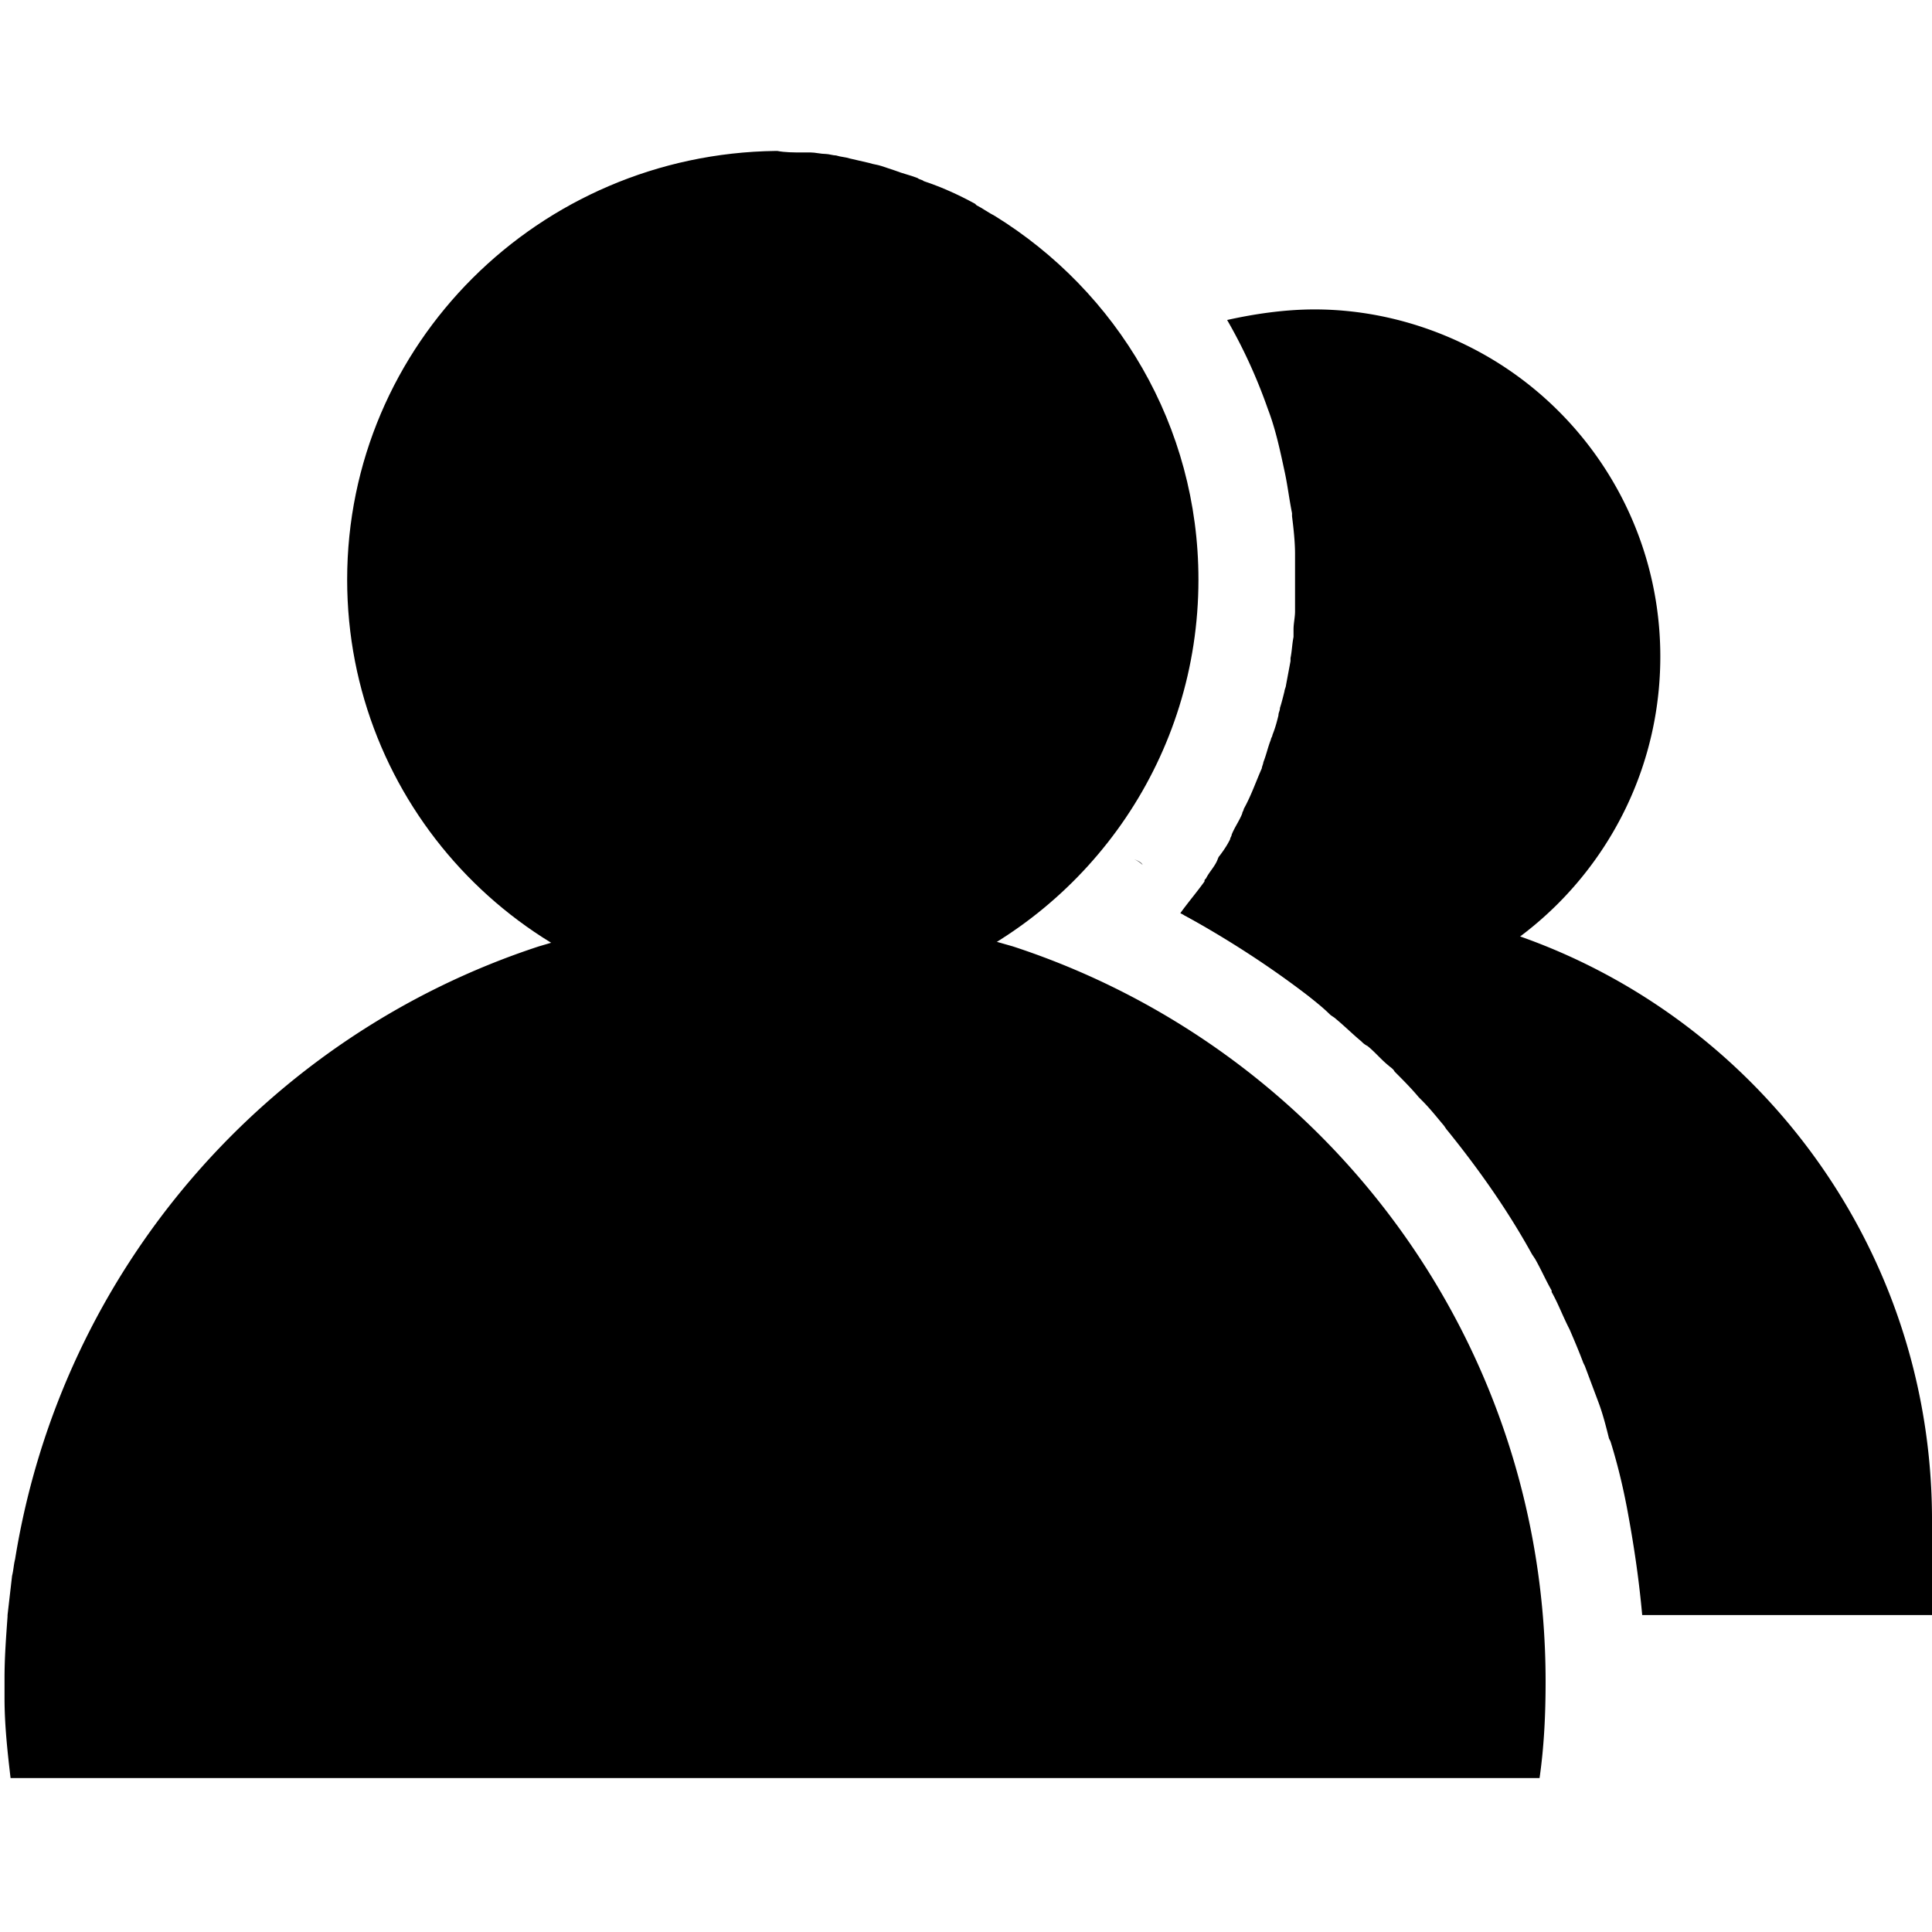 <svg xmlns="http://www.w3.org/2000/svg" width="128" height="128"><path d="M54.6 66.4h.3c.3 0 .6-.1.9-.1.1 0 .3-.1.4-.1.3 0 .5-.1.8-.1l1.2-.3c.1 0 .2-.1.3-.1l1-.3c.1 0 .2-.1.3-.1l1-.3c.1 0 .1 0 .2-.1.4-.1.8-.3 1.2-.5h0c10.1-4.3 17.2-14.3 17.2-26 0-10.2-5.4-19.1-13.5-24.1-.4-.2-.8-.5-1.2-.7l-.1-.1c-1.1-.6-2.2-1.1-3.4-1.5-.1-.1-.3-.1-.4-.2-.5-.2-1-.3-1.5-.5l-.9-.3c-.3-.1-.5-.1-.8-.2-.4-.1-.9-.2-1.3-.3-.3-.1-.6-.1-.9-.2-.2 0-.5-.1-.7-.1-.3 0-.7-.1-1-.1h-.6c-.5 0-1.1 0-1.6-.1h-.1C35.7 10.2 23 22.8 23 38.4c0 14.8 11.4 26.9 25.9 28.1h0c.8.1 1.5.1 2.3.1s1.6 0 2.4-.1c.3-.1.7-.1 1-.1h0z"/><path d="M67.1 62.7l-2.1-.6c-.5-.2-1.1-.3-1.6-.4-.1 0-.3-.1-.4-.1l-3-.6c-.2 0-.4-.1-.6-.1-.4-.1-.8-.1-1.1-.2-.4-.1-.8-.1-1.2-.2l-2.5-.2h-.8c-.8 0-1.6-.1-2.4-.1l-2.4.1h-.8l-2.5.2c-.4 0-.8.1-1.2.2s-.8.1-1.1.2c-.2 0-.4.1-.6.1l-3 .6c-.1 0-.3.1-.4.1l-2 .5-1.7.5C17.7 68.6 4.1 84.1 1 103.3c-.1.4-.1.7-.2 1.1L.5 107v.1c-.1 1.4-.2 2.7-.2 4.1v.2h0v1.1c0 1.8.2 3.6.4 5.3H102c.3-2.1.4-4.2.4-6.4 0-22.8-14.8-42-35.3-48.7h0zm60.9 37.8h0c-.1-21.2-16.3-38.7-37.1-40.6-1.3.2-2.6.3-3.9.3s-2.6-.1-3.9-.3c-1.6.2-3.2.4-4.7.7 2.9 1.6 5.7 3.4 8.3 5.4.5.4 1 .8 1.4 1.2.1.1.3.2.4.3.6.5 1.1 1 1.7 1.5a1.38 1.38 0 0 0 .4.3c.5.4.9.9 1.4 1.3.1.1.3.2.4.4.5.5 1.1 1.1 1.6 1.7l.2.2c.5.5.9 1 1.4 1.6.1.1.2.3.3.4 2.1 2.6 4 5.3 5.6 8.2l.2.3c.4.7.7 1.4 1.1 2.1v.1c.4.7.7 1.5 1.1 2.3l.1.2c.3.7.6 1.4.9 2.2l.1.2.9 2.4h0c.3.8.5 1.6.7 2.4l.1.2c.5 1.6.9 3.3 1.2 5 .4 2.2.7 4.3.9 6.5H128v-6.5h0 0zM75.1 56.9h0c.2.1.4.2.6.4-.1-.2-.4-.3-.6-.4z"/><path d="M87.5 66.6a20.68 20.68 0 0 0 3.5-.3h-.2C101.6 64.5 110 55 110 43.5c0-9.1-5.3-17-13-20.7-3.1-1.5-6.5-2.3-9.9-2.3-2 0-4 .3-5.8.7 1.1 1.9 2 3.9 2.7 5.9h0c.5 1.3.8 2.7 1.1 4.1h0c.2.9.3 1.8.5 2.8v.2c.1.8.2 1.7.2 2.5v.4 1.3V40v.5c0 .4-.1.8-.1 1.2v.5c-.1.5-.1.9-.2 1.4v.2l-.3 1.6c0 .1-.1.3-.1.4-.1.4-.2.8-.3 1.1 0 .2-.1.3-.1.5-.1.4-.2.8-.4 1.3 0 .1-.1.2-.1.3-.2.5-.3 1-.5 1.5 0 .1-.1.3-.1.4-.4.9-.7 1.8-1.2 2.7 0 .1-.1.2-.1.3-.2.5-.5.9-.7 1.4 0 .1-.1.2-.1.3-.2.4-.4.7-.7 1.1-.1.1-.1.2-.2.4-.2.4-.5.7-.7 1.1-.1.1-.1.1-.1.2-.5.7-1.1 1.4-1.6 2.1 3.1 1.6 6.3 3.7 9.3 6.1z"/></svg>